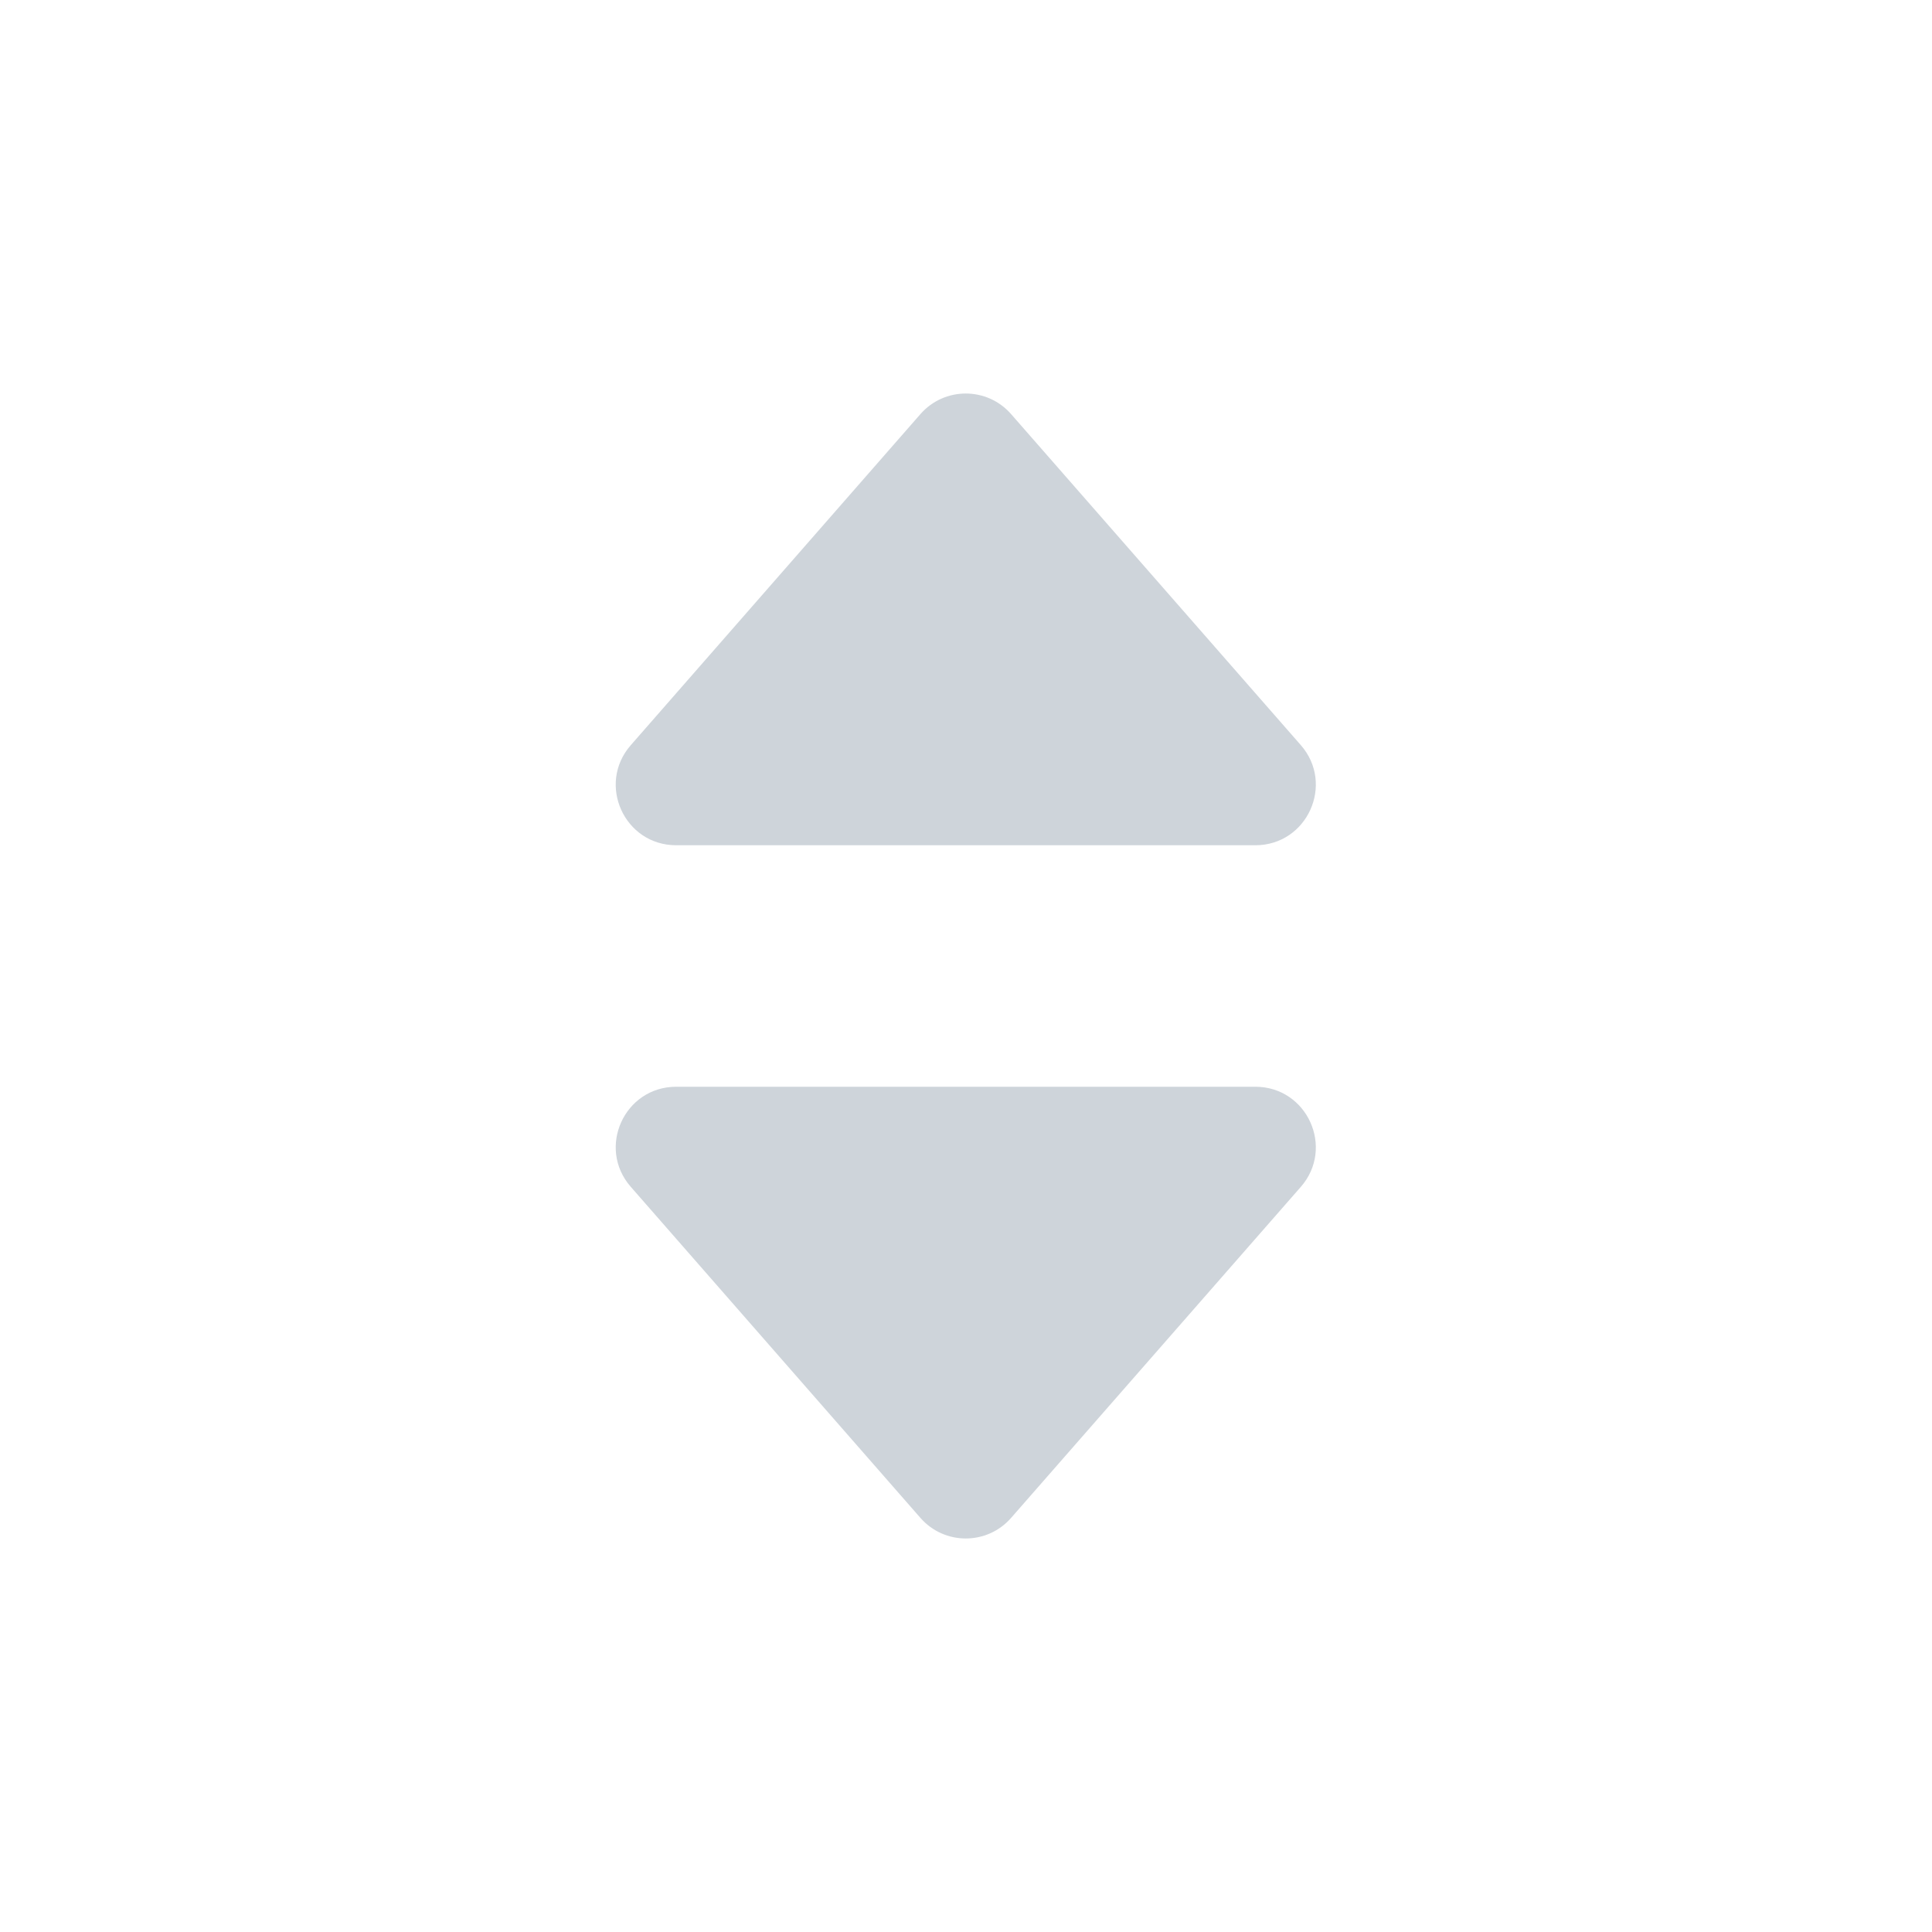 <svg width="16" height="16" viewBox="0 0 16 16" fill="none" xmlns="http://www.w3.org/2000/svg">
<path d="M7.622 3.43C7.821 3.202 8.175 3.202 8.374 3.43L10.773 6.171C11.055 6.494 10.826 7 10.396 7H5.6C5.17 7 4.941 6.494 5.224 6.171L7.622 3.43Z" fill="#CED4DA"/>
<path d="M8.374 12.57C8.175 12.798 7.821 12.798 7.622 12.57L5.224 9.829C4.941 9.506 5.17 9 5.6 9L10.396 9C10.826 9 11.055 9.506 10.773 9.829L8.374 12.57Z" fill="#CED4DA"/>
</svg>
